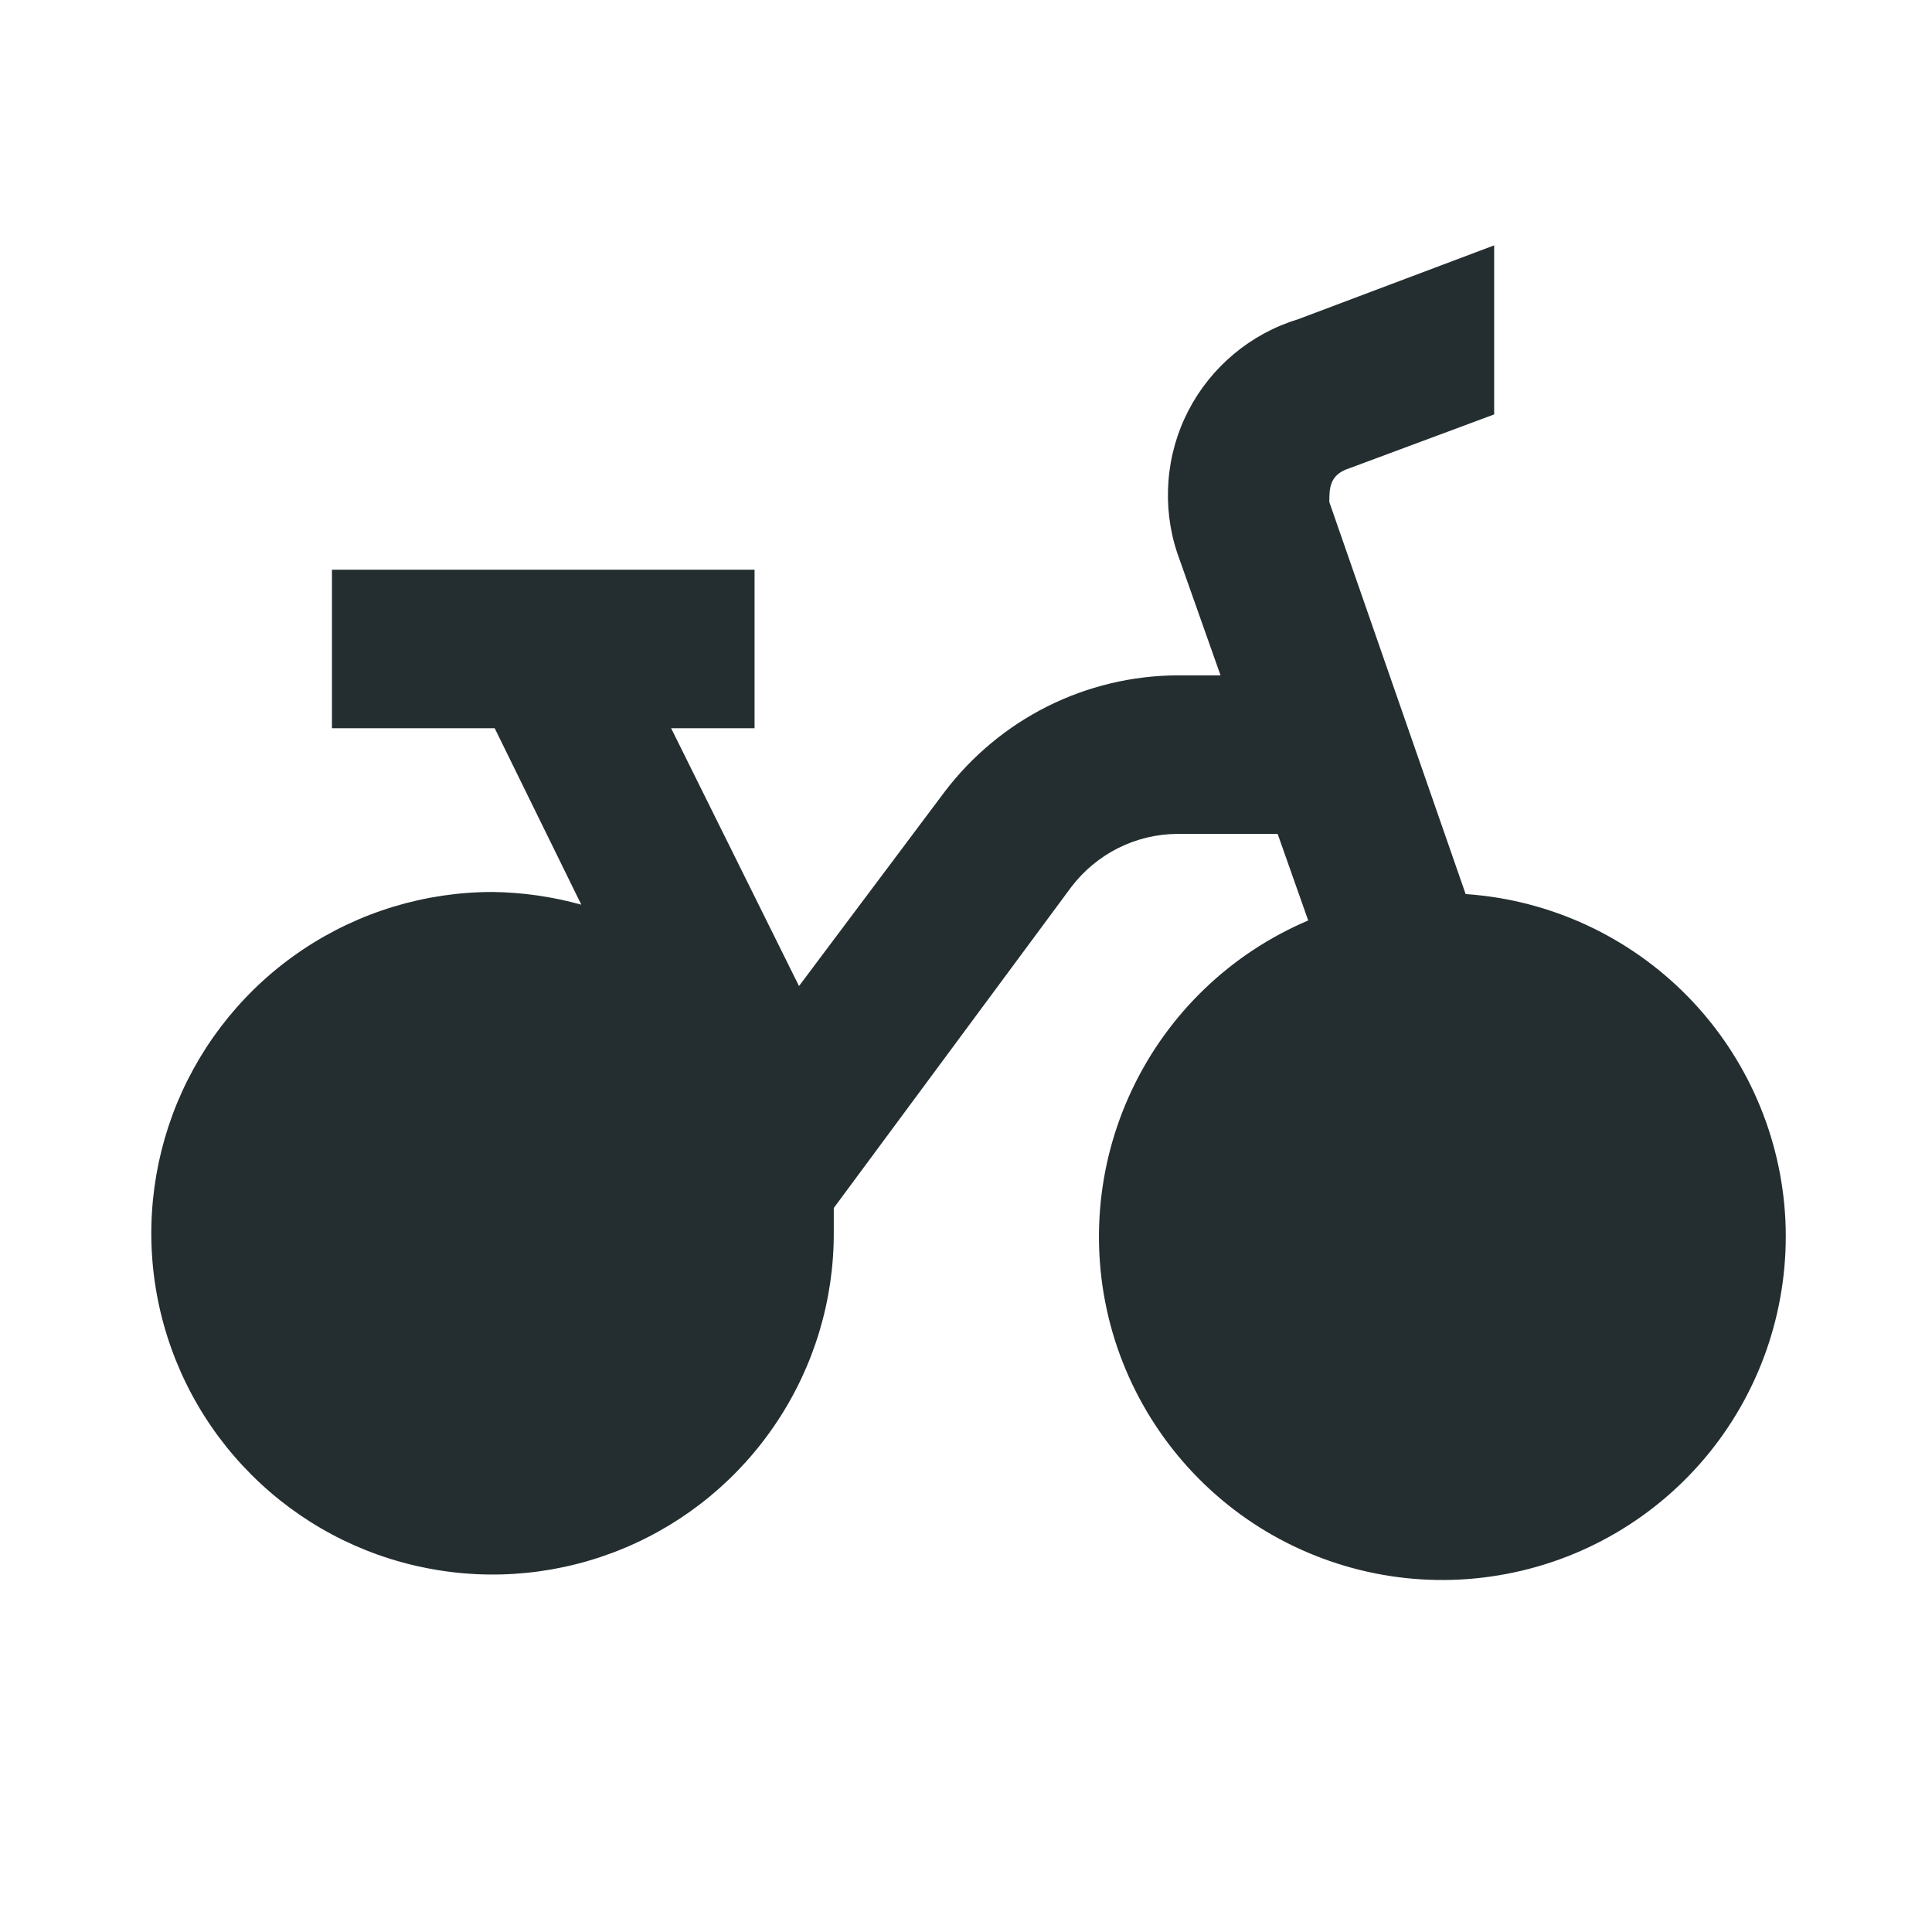 <svg width="16" height="16" viewBox="0 0 16 16" fill="none" xmlns="http://www.w3.org/2000/svg">
<path d="M12.138 7.405L11.009 4.158C11.009 4.045 11.009 3.931 11.175 3.878L12.374 3.432V2.032L10.747 2.645C10.553 2.704 10.373 2.802 10.218 2.932C10.062 3.062 9.934 3.222 9.841 3.402C9.748 3.582 9.692 3.779 9.677 3.981C9.661 4.183 9.685 4.386 9.749 4.578L10.108 5.593H9.749C9.376 5.595 9.008 5.683 8.674 5.85C8.341 6.017 8.05 6.259 7.824 6.556L6.617 8.166L5.558 6.031H6.249V4.718H2.749V6.031H4.097L4.814 7.492C4.575 7.426 4.328 7.39 4.079 7.387C3.52 7.387 2.973 7.553 2.508 7.864C2.043 8.175 1.681 8.617 1.467 9.134C1.254 9.651 1.198 10.22 1.308 10.768C1.418 11.317 1.688 11.82 2.084 12.215C2.48 12.61 2.984 12.879 3.533 12.986C4.082 13.095 4.651 13.037 5.167 12.822C5.683 12.607 6.124 12.243 6.433 11.777C6.743 11.311 6.907 10.764 6.905 10.205C6.905 10.135 6.905 10.073 6.905 10.004L8.874 7.343C8.977 7.209 9.109 7.099 9.261 7.023C9.413 6.947 9.58 6.907 9.749 6.906H10.581L10.834 7.623C10.193 7.895 9.674 8.393 9.376 9.022C9.077 9.651 9.02 10.368 9.214 11.036C9.409 11.704 9.842 12.278 10.431 12.649C11.021 13.019 11.726 13.161 12.412 13.046C13.099 12.932 13.72 12.57 14.158 12.028C14.595 11.486 14.818 10.803 14.786 10.107C14.753 9.412 14.466 8.753 13.98 8.255C13.493 7.757 12.841 7.454 12.147 7.405H12.138Z" fill="#242E30"/>
</svg>
